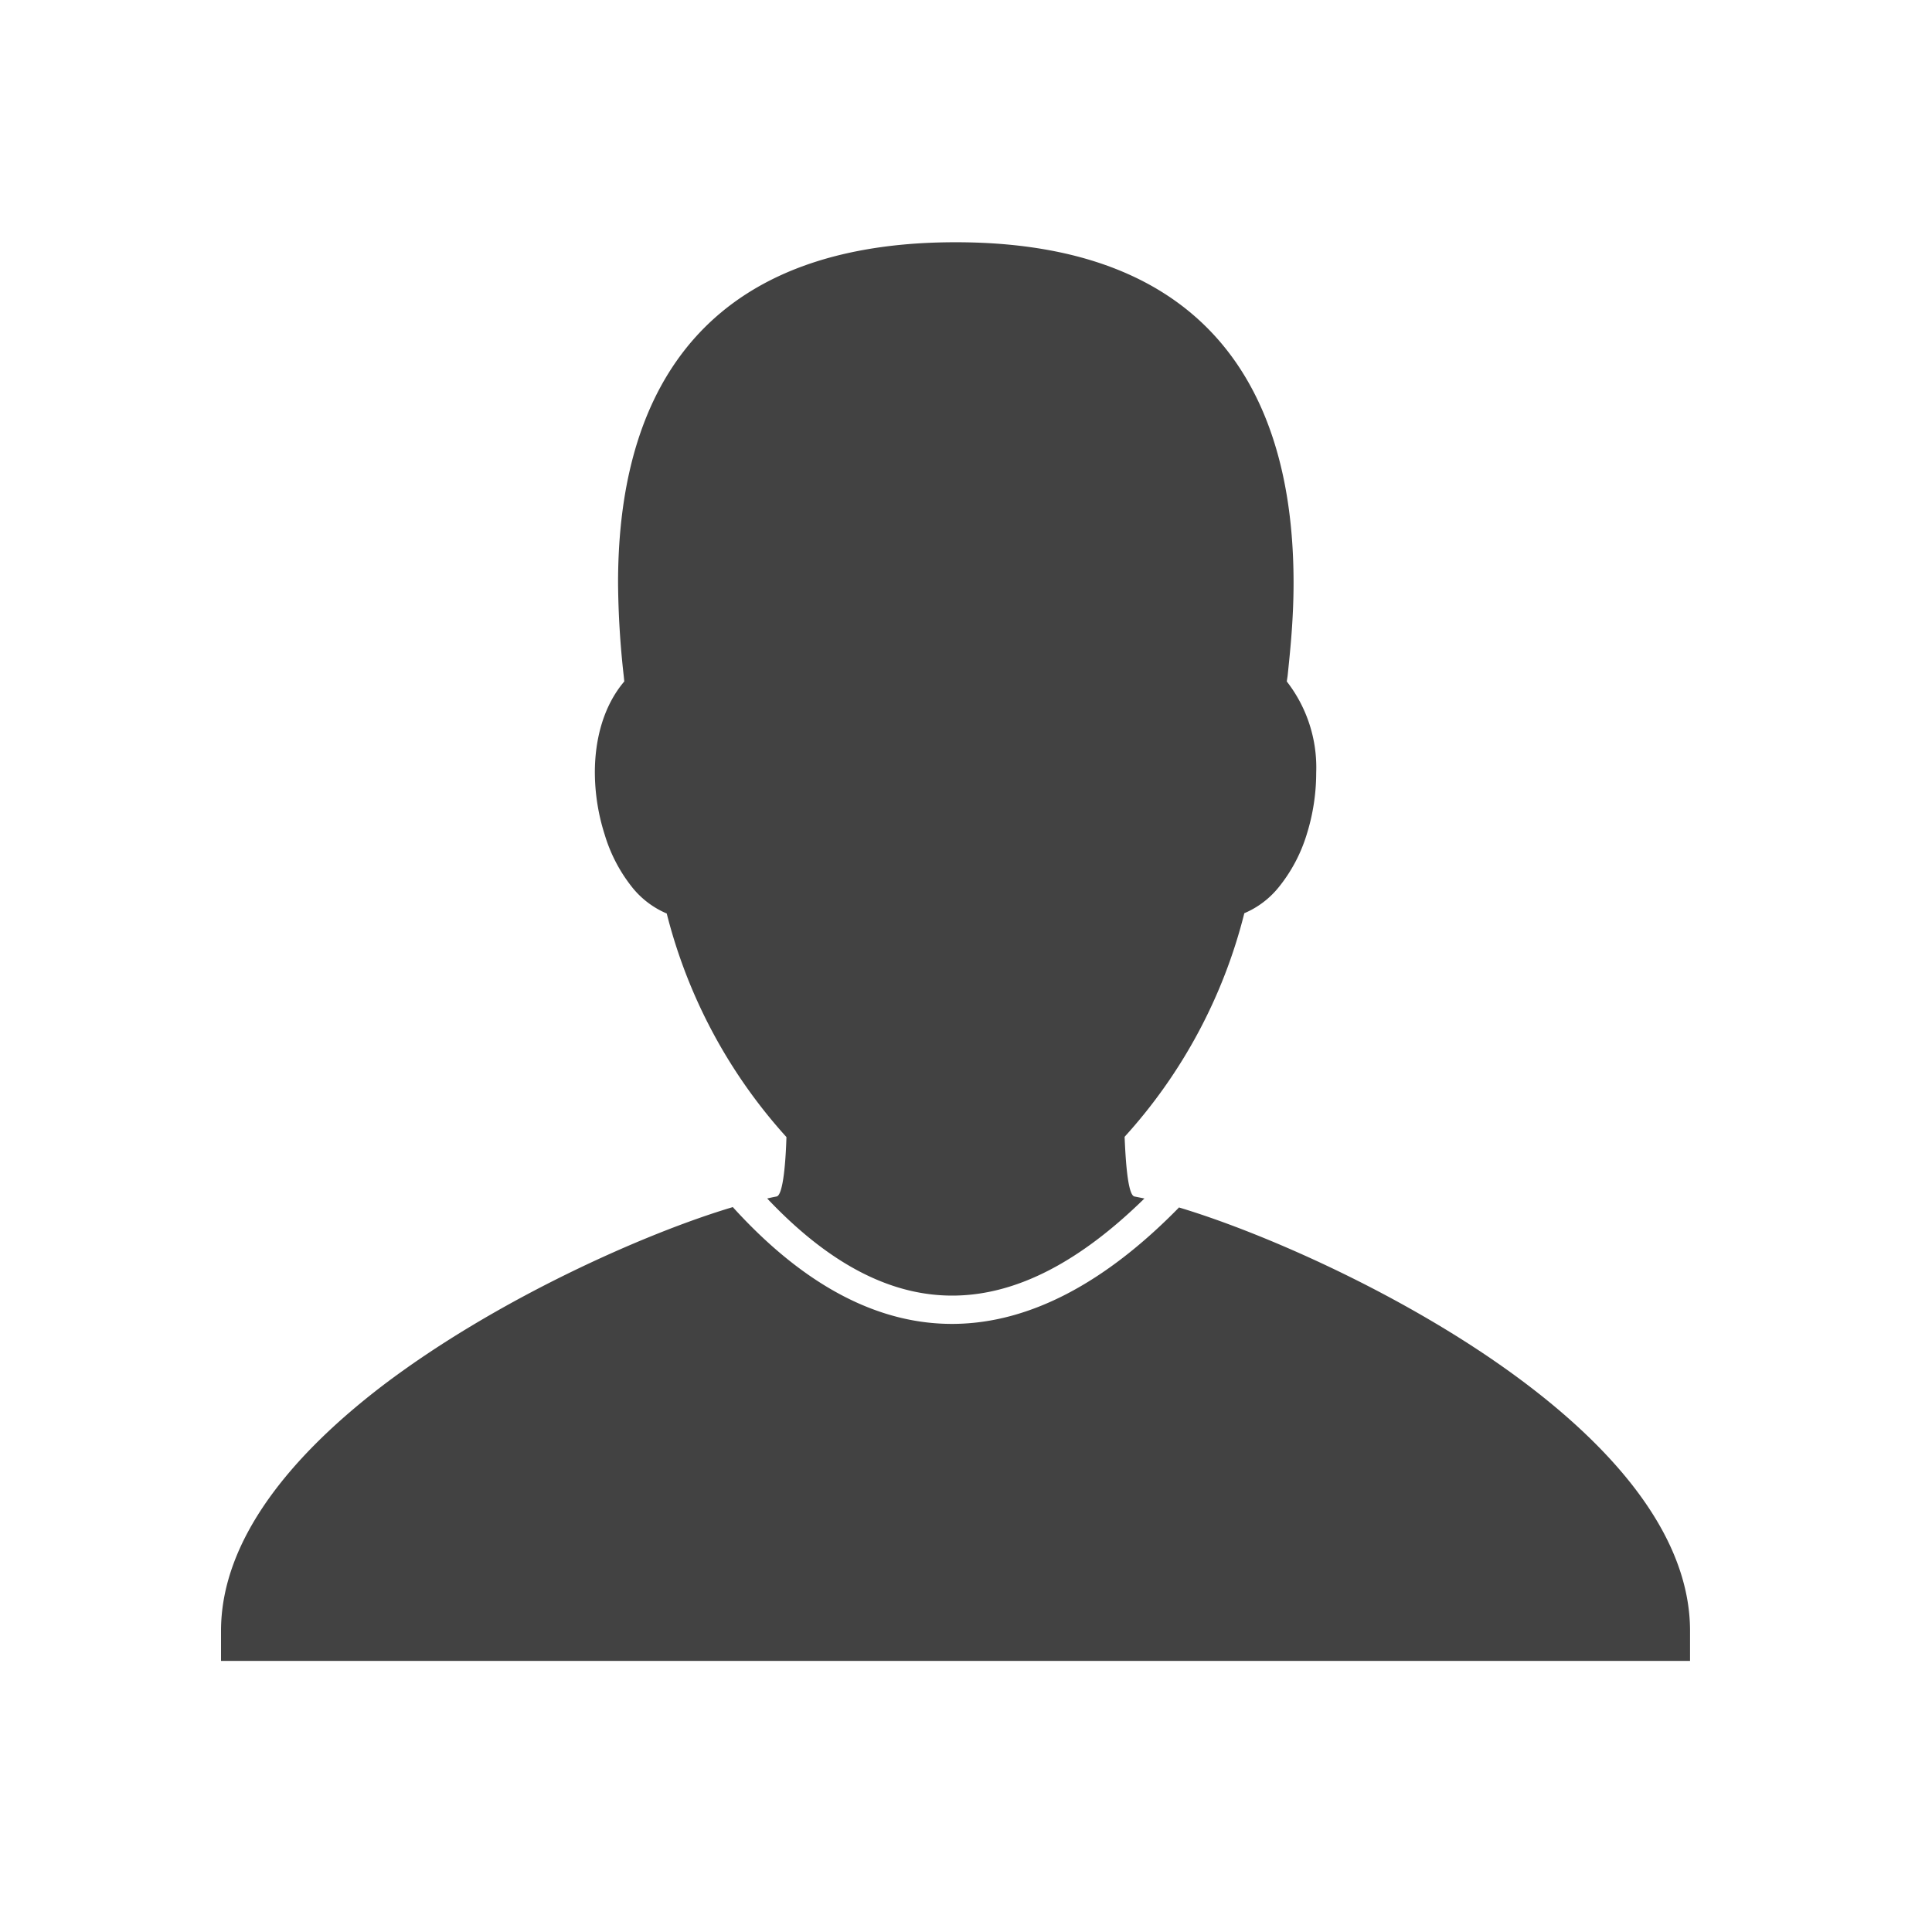 <svg xmlns="http://www.w3.org/2000/svg" fill-rule="evenodd" clip-rule="evenodd" image-rendering="optimizeQuality" shape-rendering="geometricPrecision" text-rendering="geometricPrecision" viewBox="0 0 6.827 6.827"><path fill="none" d="M0 0h6.827v6.827H0z"/><path fill="none" d="M.853.853h5.12v5.12H.853z"/><path fill="#424242" fill-rule="nonzero" d="M3.974 4.018c.003.07.01.206.035.21l.035.007c-.453.444-.888.471-1.333 0a.762.762 0 0 1 .033-.007c.025-.004.033-.14.035-.21a1.852 1.852 0 0 1-.423-.79.313.313 0 0 1-.12-.09.552.552 0 0 1-.099-.188.731.731 0 0 1-.035-.22c0-.119.031-.236.104-.322l-.002-.02a3.11 3.11 0 0 1-.02-.328c0-.49.156-1.204 1.193-1.204 1.037 0 1.194.714 1.194 1.204 0 .133-.013.25-.021.328l-.003.02a.495.495 0 0 1 .104.322.73.73 0 0 1-.034.22.552.552 0 0 1-.1.187.313.313 0 0 1-.12.09 1.84 1.84 0 0 1-.423.79zm.193.249c.31.093.837.326 1.235.63.325.248.57.546.57.866v.106H.781v-.106c0-.32.246-.618.57-.866.401-.305.93-.54 1.24-.632l-.001.001c.512.564 1.054.535 1.577 0z"/></svg>